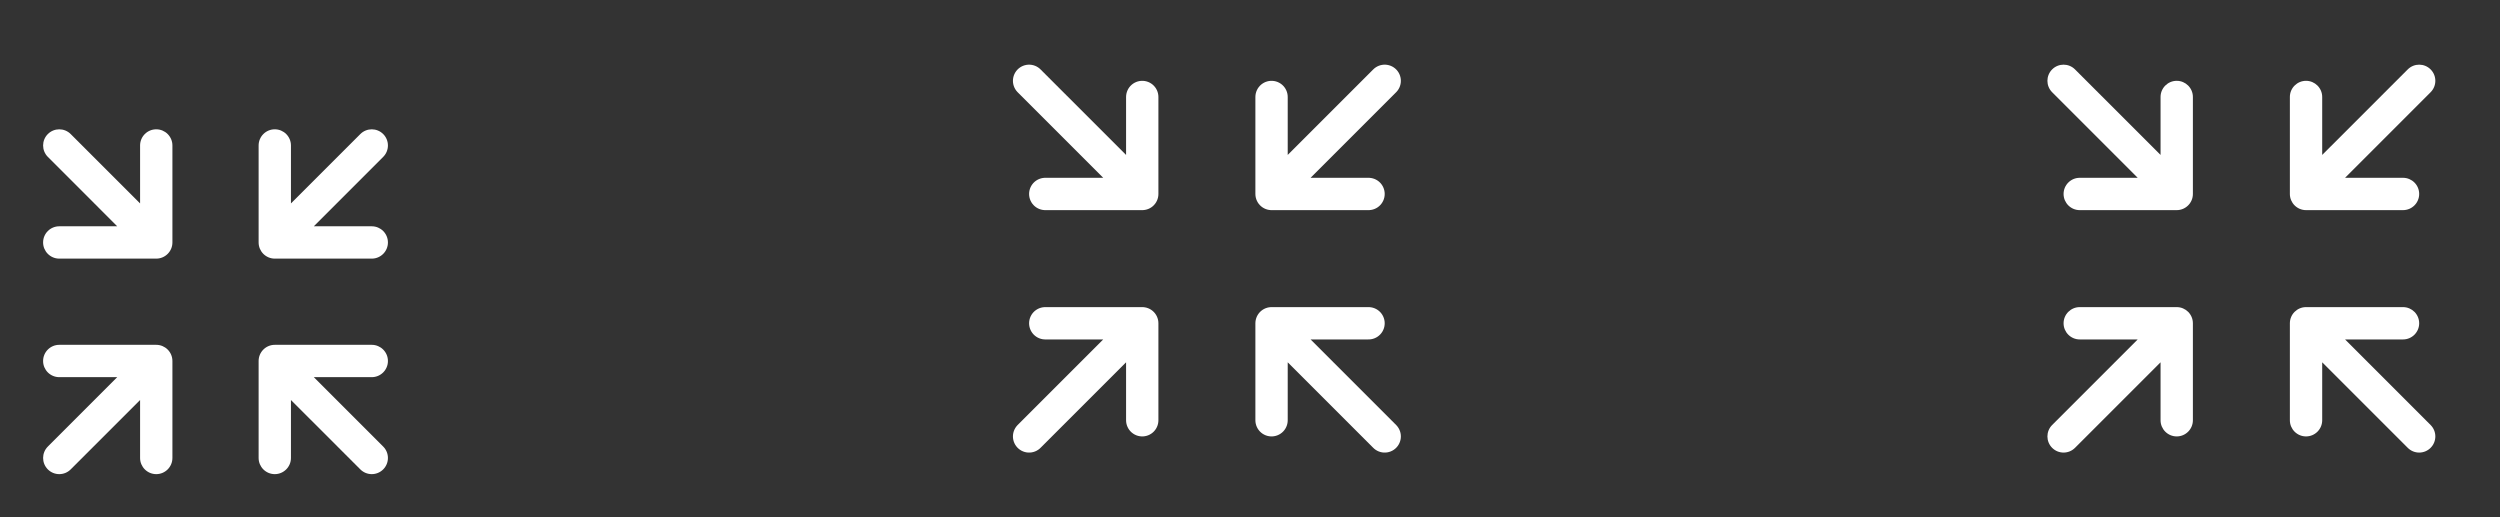 <svg width="116" height="24" viewBox="0 0 116 24" fill="none" xmlns="http://www.w3.org/2000/svg">
<rect x="0" y="0" width="116" height="24" fill="#333333" stroke="none"/>
<path d="M3.28 6.22C2.987 5.927 2.513 5.927 2.22 6.22C1.927 6.513 1.927 6.987 2.22 7.28L5.439 10.5H2.75C2.336 10.5 2 10.836 2 11.25C2 11.664 2.336 12 2.75 12H7.25C7.664 12 8 11.664 8 11.25V6.75C8 6.336 7.664 6 7.25 6C6.836 6 6.5 6.336 6.5 6.75V9.439L3.28 6.22Z" fill="white"/>
<path d="M13.5 6.75C13.5 6.336 13.164 6 12.75 6C12.336 6 12 6.336 12 6.75V11.25C12 11.664 12.336 12 12.75 12H17.25C17.664 12 18 11.664 18 11.25C18 10.836 17.664 10.5 17.25 10.5H14.561L17.78 7.28C18.073 6.987 18.073 6.513 17.78 6.22C17.487 5.927 17.013 5.927 16.72 6.22L13.5 9.439V6.75Z" fill="white"/>
<path d="M3.28 21.78L6.5 18.561V21.25C6.5 21.664 6.836 22 7.25 22C7.664 22 8 21.664 8 21.25V16.75C8 16.336 7.664 16 7.25 16H2.75C2.336 16 2 16.336 2 16.75C2 17.164 2.336 17.5 2.75 17.5H5.439L2.22 20.72C1.927 21.013 1.927 21.487 2.22 21.78C2.513 22.073 2.987 22.073 3.28 21.78Z" fill="white"/>
<path d="M13.5 18.561L16.72 21.78C17.013 22.073 17.487 22.073 17.78 21.78C18.073 21.487 18.073 21.013 17.78 20.72L14.561 17.5H17.25C17.664 17.5 18 17.164 18 16.75C18 16.336 17.664 16 17.25 16H12.75C12.336 16 12 16.336 12 16.75V21.25C12 21.664 12.336 22 12.75 22C13.164 22 13.5 21.664 13.5 21.25V18.561Z" fill="white"/>
<path d="M53 9L53 4.5M53 9L48.5 9M53 9L47.75 3.75M53 15L53 19.5M53 15L48.5 15M53 15L47.75 20.25M59 9H63.5M59 9V4.5M59 9L64.25 3.75M59 15H63.5M59 15L59 19.5M59 15L64.25 20.25" stroke="white" stroke-width="1.5" stroke-linecap="round" stroke-linejoin="round"/>
<path fill-rule="evenodd" clip-rule="evenodd" d="M95.22 3.22C95.513 2.927 95.987 2.927 96.28 3.22L100.25 7.189L100.25 4.5C100.25 4.086 100.586 3.75 101 3.75C101.414 3.75 101.75 4.086 101.75 4.5L101.75 9C101.75 9.414 101.414 9.75 101 9.75H96.5C96.086 9.75 95.75 9.414 95.75 9C95.75 8.586 96.086 8.25 96.5 8.25L99.189 8.25L95.22 4.28C94.927 3.987 94.927 3.513 95.22 3.22ZM112.78 3.22C113.073 3.513 113.073 3.987 112.78 4.28L108.811 8.25H111.5C111.914 8.25 112.25 8.586 112.25 9C112.25 9.414 111.914 9.75 111.5 9.75H107C106.586 9.75 106.25 9.414 106.25 9V4.5C106.25 4.086 106.586 3.75 107 3.75C107.414 3.75 107.75 4.086 107.75 4.5V7.189L111.72 3.22C112.013 2.927 112.487 2.927 112.78 3.22ZM95.75 15C95.75 14.586 96.086 14.25 96.5 14.25L101 14.25C101.414 14.25 101.75 14.586 101.75 15V19.5C101.75 19.914 101.414 20.25 101 20.25C100.586 20.25 100.25 19.914 100.25 19.5L100.25 16.811L96.28 20.78C95.987 21.073 95.513 21.073 95.22 20.78C94.927 20.487 94.927 20.013 95.22 19.72L99.189 15.75H96.5C96.086 15.75 95.75 15.414 95.75 15ZM106.25 15C106.25 14.586 106.586 14.25 107 14.25H111.5C111.914 14.25 112.25 14.586 112.25 15C112.25 15.414 111.914 15.75 111.5 15.75H108.811L112.78 19.72C113.073 20.013 113.073 20.487 112.78 20.78C112.487 21.073 112.013 21.073 111.72 20.78L107.75 16.811V19.5C107.75 19.914 107.414 20.25 107 20.25C106.586 20.25 106.25 19.914 106.25 19.5L106.25 15Z" fill="white"/>
</svg>
